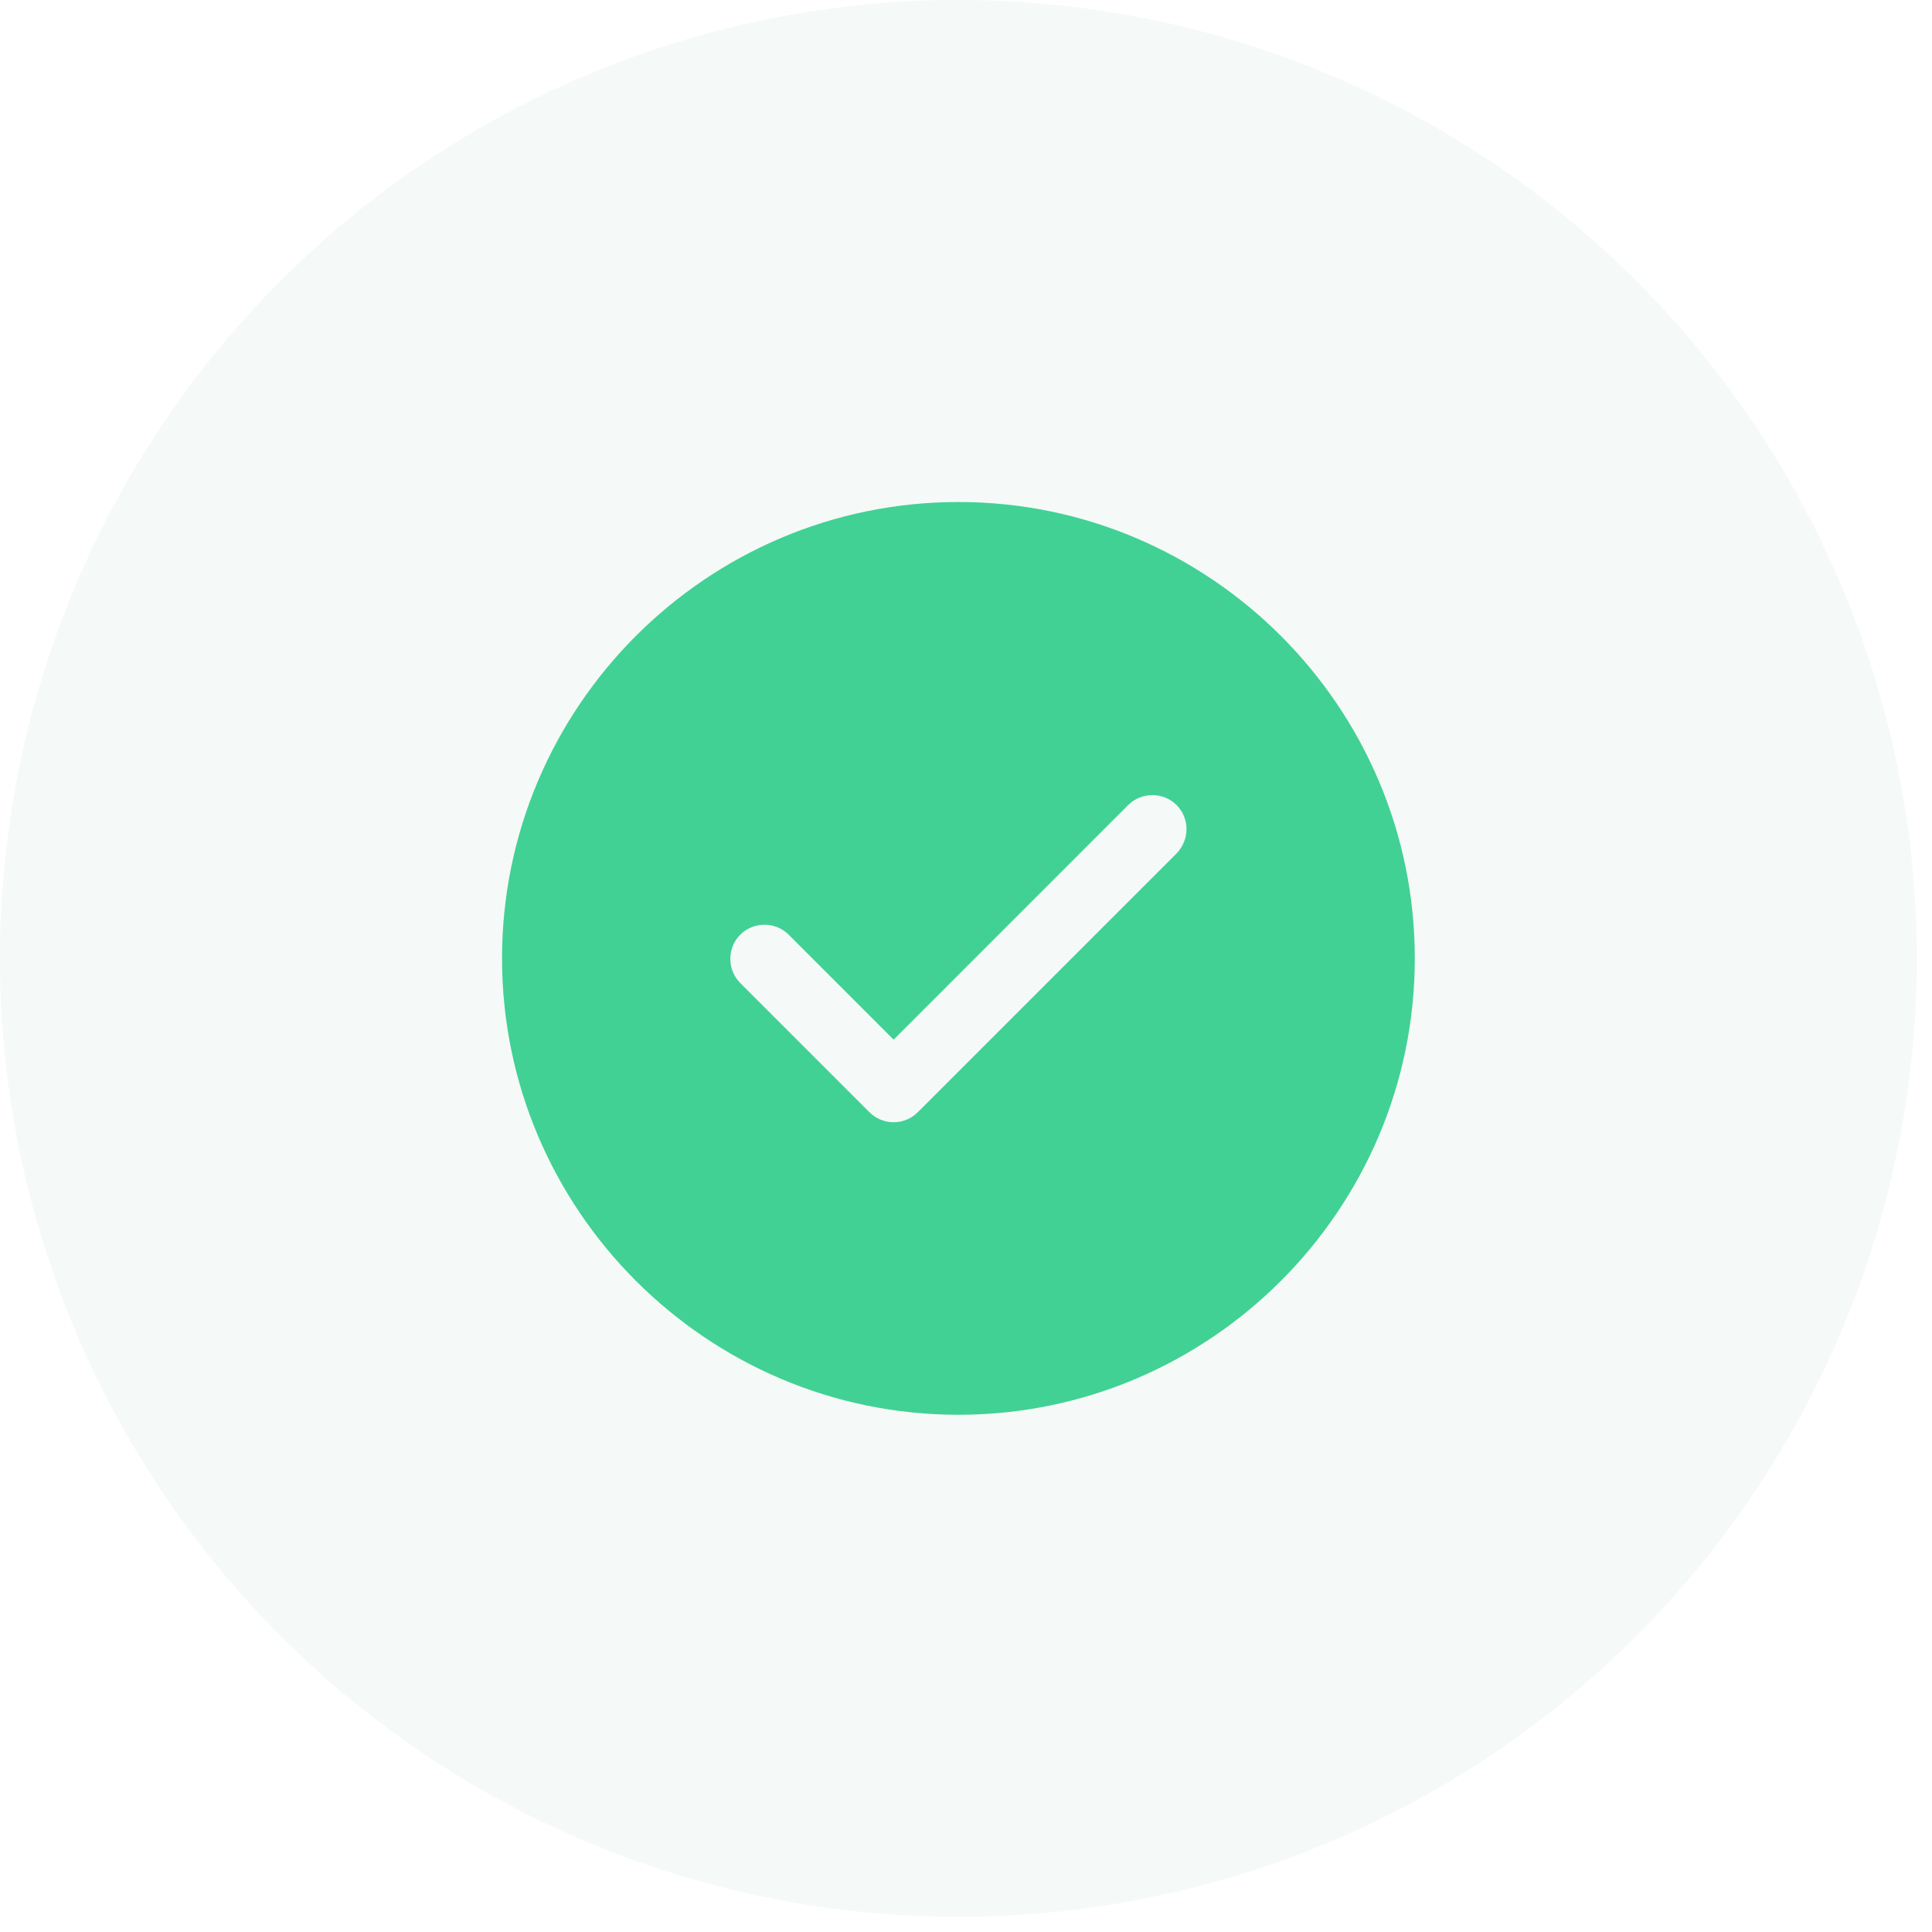 <svg width="94" height="94" viewBox="0 0 94 94" fill="none" xmlns="http://www.w3.org/2000/svg">
<circle cx="46.631" cy="46.631" r="46.631" fill="#097939" fill-opacity="0.04"/>
<path d="M46.631 24.425C34.396 24.425 24.426 34.395 24.426 46.63C24.426 58.865 34.396 68.835 46.631 68.835C58.866 68.835 68.836 58.865 68.836 46.63C68.836 34.395 58.866 24.425 46.631 24.425ZM57.245 41.523L44.655 54.113C44.344 54.424 43.922 54.602 43.478 54.602C43.034 54.602 42.612 54.424 42.301 54.113L36.017 47.829C35.373 47.185 35.373 46.119 36.017 45.475C36.661 44.831 37.727 44.831 38.371 45.475L43.478 50.583L54.891 39.169C55.535 38.525 56.601 38.525 57.245 39.169C57.889 39.813 57.889 40.857 57.245 41.523Z" fill="#41D195"/>
</svg>
